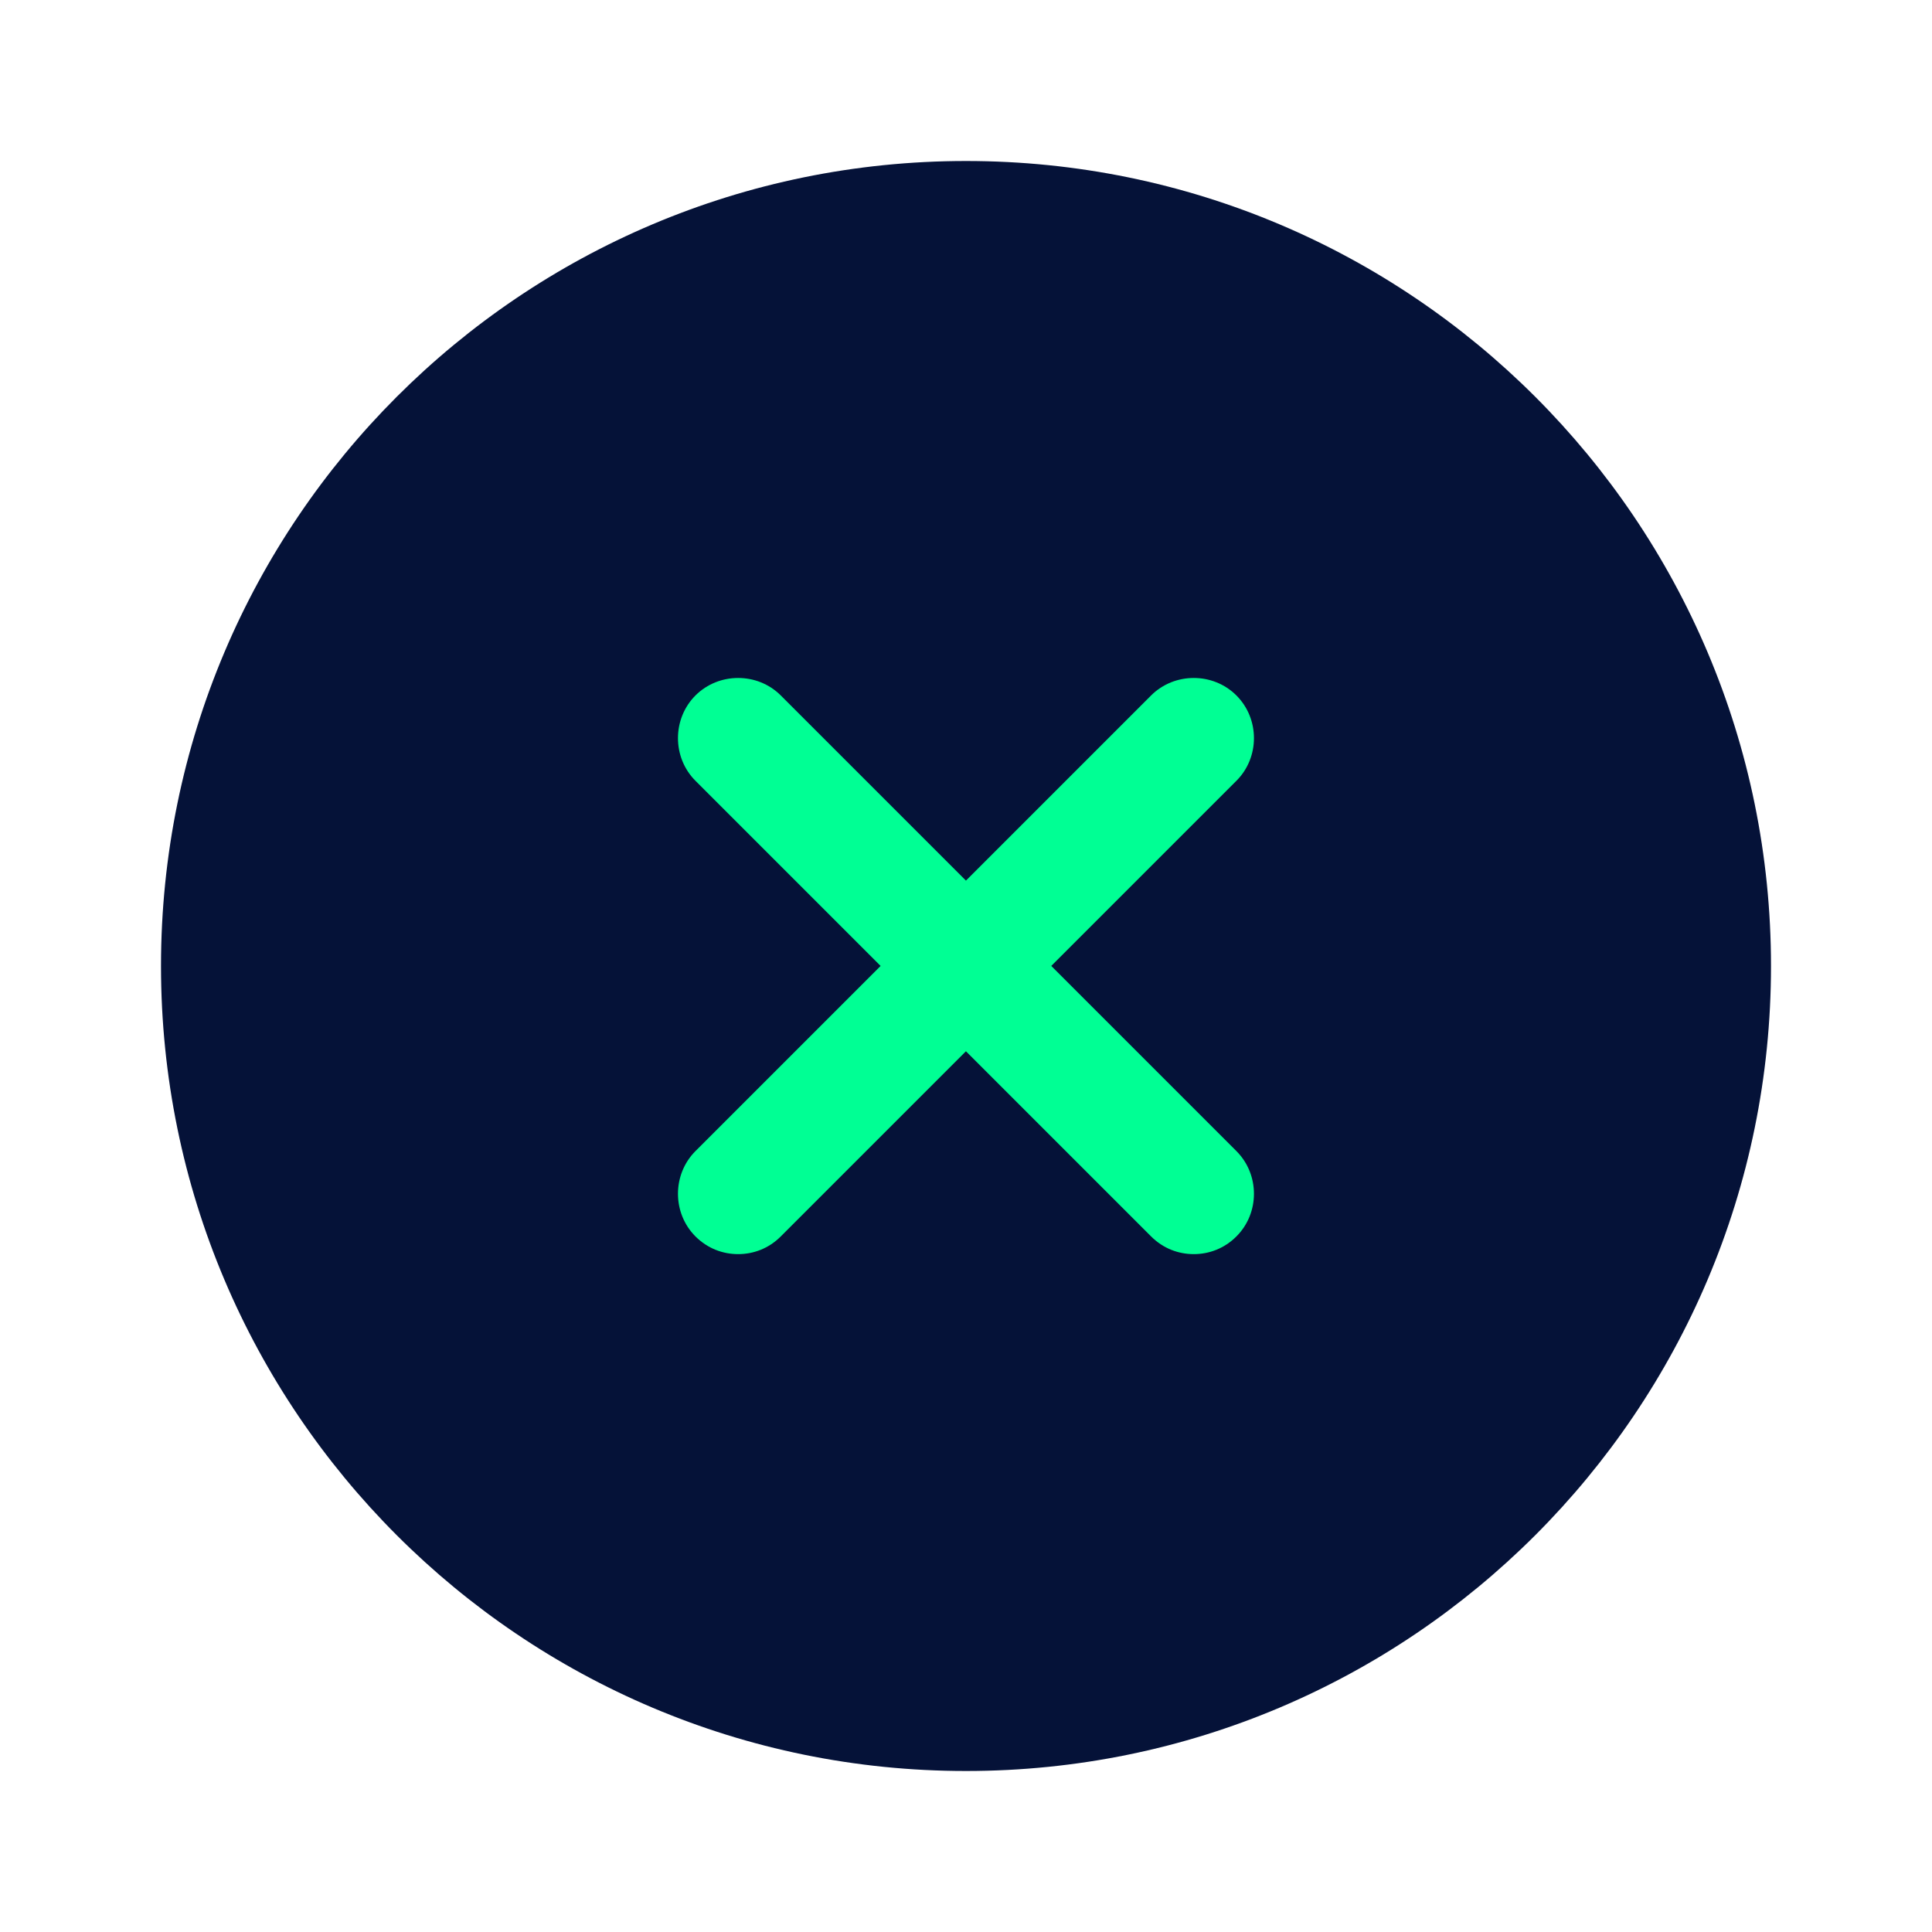 <svg width="30" height="30" viewBox="0 0 30 30" fill="none" xmlns="http://www.w3.org/2000/svg">
<g id="vuesax/bulk/close-circle">
<g id="close-circle">
<path id="Vector" d="M15 27.5C21.904 27.5 27.5 21.904 27.5 15C27.5 8.096 21.904 2.5 15 2.5C8.096 2.5 2.5 8.096 2.5 15C2.5 21.904 8.096 27.5 15 27.5Z" fill="#051238"/>
<path id="Vector_2" d="M16.324 14.999L19.199 12.124C19.562 11.762 19.562 11.162 19.199 10.799C18.837 10.437 18.237 10.437 17.874 10.799L14.999 13.674L12.124 10.799C11.762 10.437 11.162 10.437 10.799 10.799C10.437 11.162 10.437 11.762 10.799 12.124L13.674 14.999L10.799 17.874C10.437 18.237 10.437 18.837 10.799 19.199C10.987 19.387 11.224 19.474 11.462 19.474C11.699 19.474 11.937 19.387 12.124 19.199L14.999 16.324L17.874 19.199C18.062 19.387 18.299 19.474 18.537 19.474C18.774 19.474 19.012 19.387 19.199 19.199C19.562 18.837 19.562 18.237 19.199 17.874L16.324 14.999Z" fill="#00FF94"/>
</g>
</g>
</svg>
